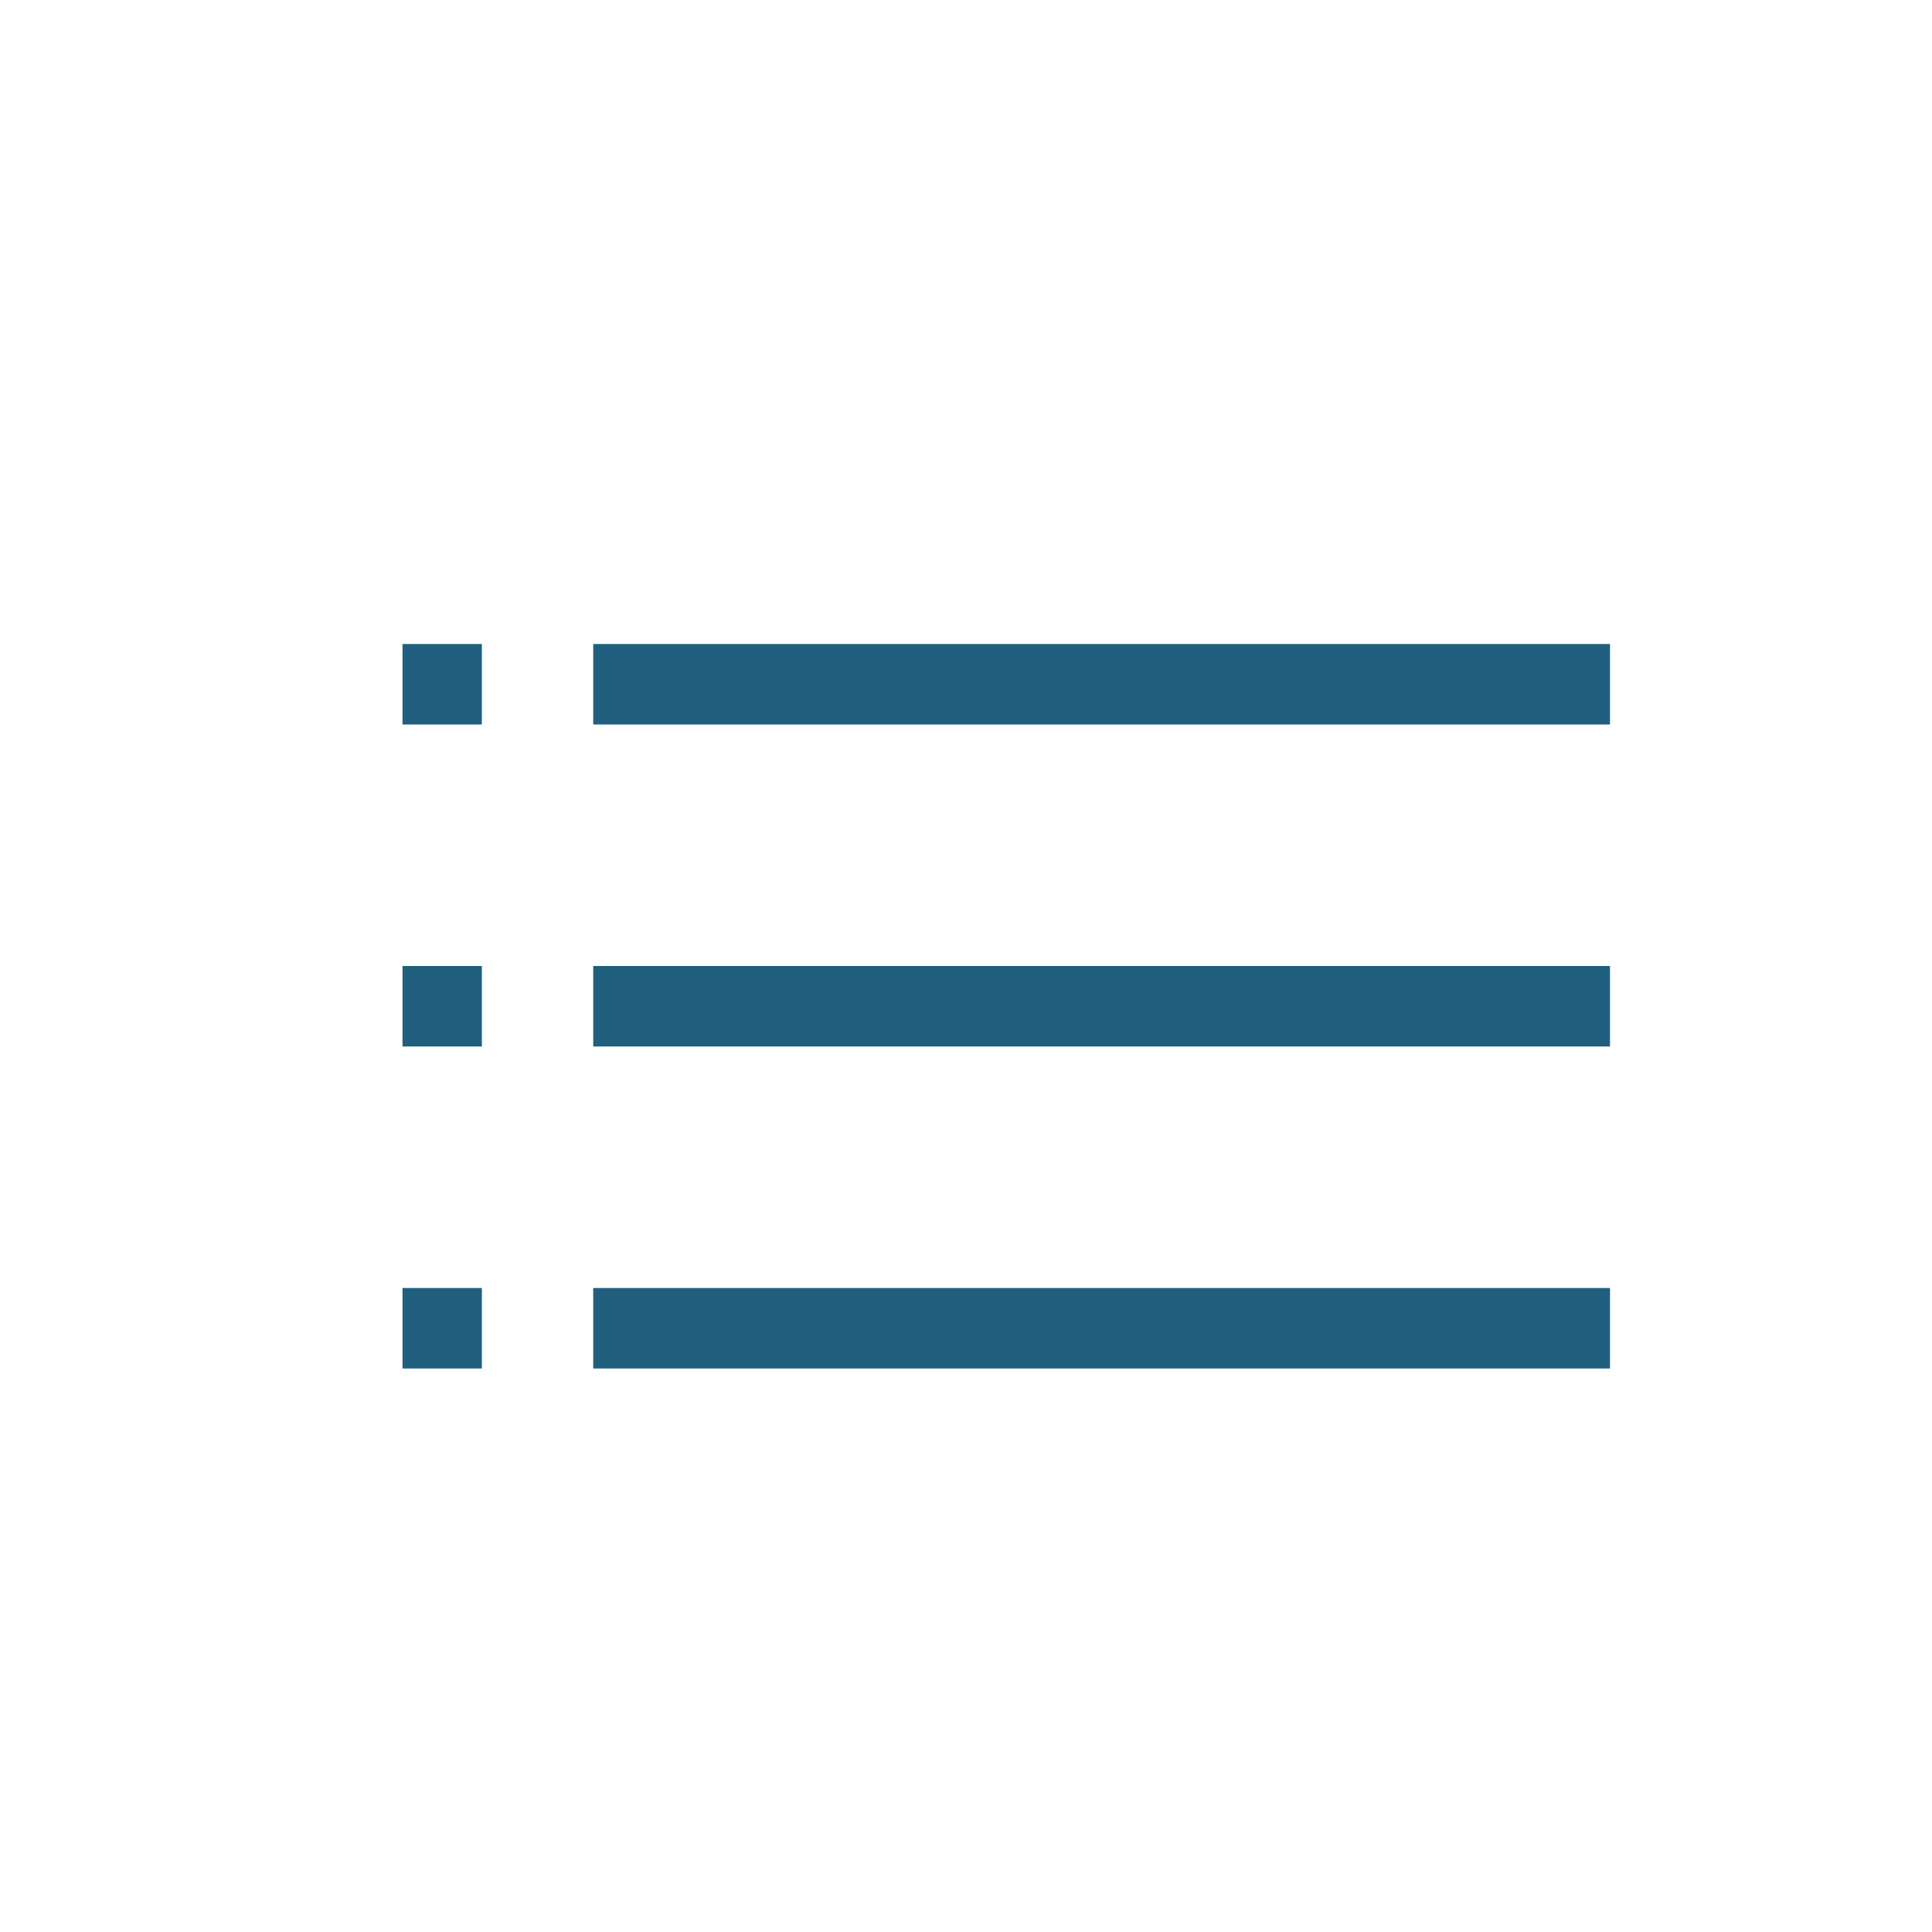 <svg id="icons_list-view_list-view-24" data-name="icons/list-view/list-view-24" xmlns="http://www.w3.org/2000/svg" xmlns:xlink="http://www.w3.org/1999/xlink" width="24" height="24" viewBox="0 0 24 24">
  <defs>
    <clipPath id="clip-path">
      <path id="icon" d="M2.369,9V8H15V9ZM0,9V8H.986V9ZM2.369,5V4H15V5ZM0,5V4H.986V5ZM2.369,1V0H15V1ZM0,1V0H.986V1Z" transform="translate(5 8)" fill="#20607e"/>
    </clipPath>
  </defs>
  <g id="Group_2" data-name="Group 2">
    <path id="icon-2" data-name="icon" d="M2.369,9V8H15V9ZM0,9V8H.986V9ZM2.369,5V4H15V5ZM0,5V4H.986V5ZM2.369,1V0H15V1ZM0,1V0H.986V1Z" transform="translate(5 8)" fill="#20607e"/>
  </g>
</svg>
